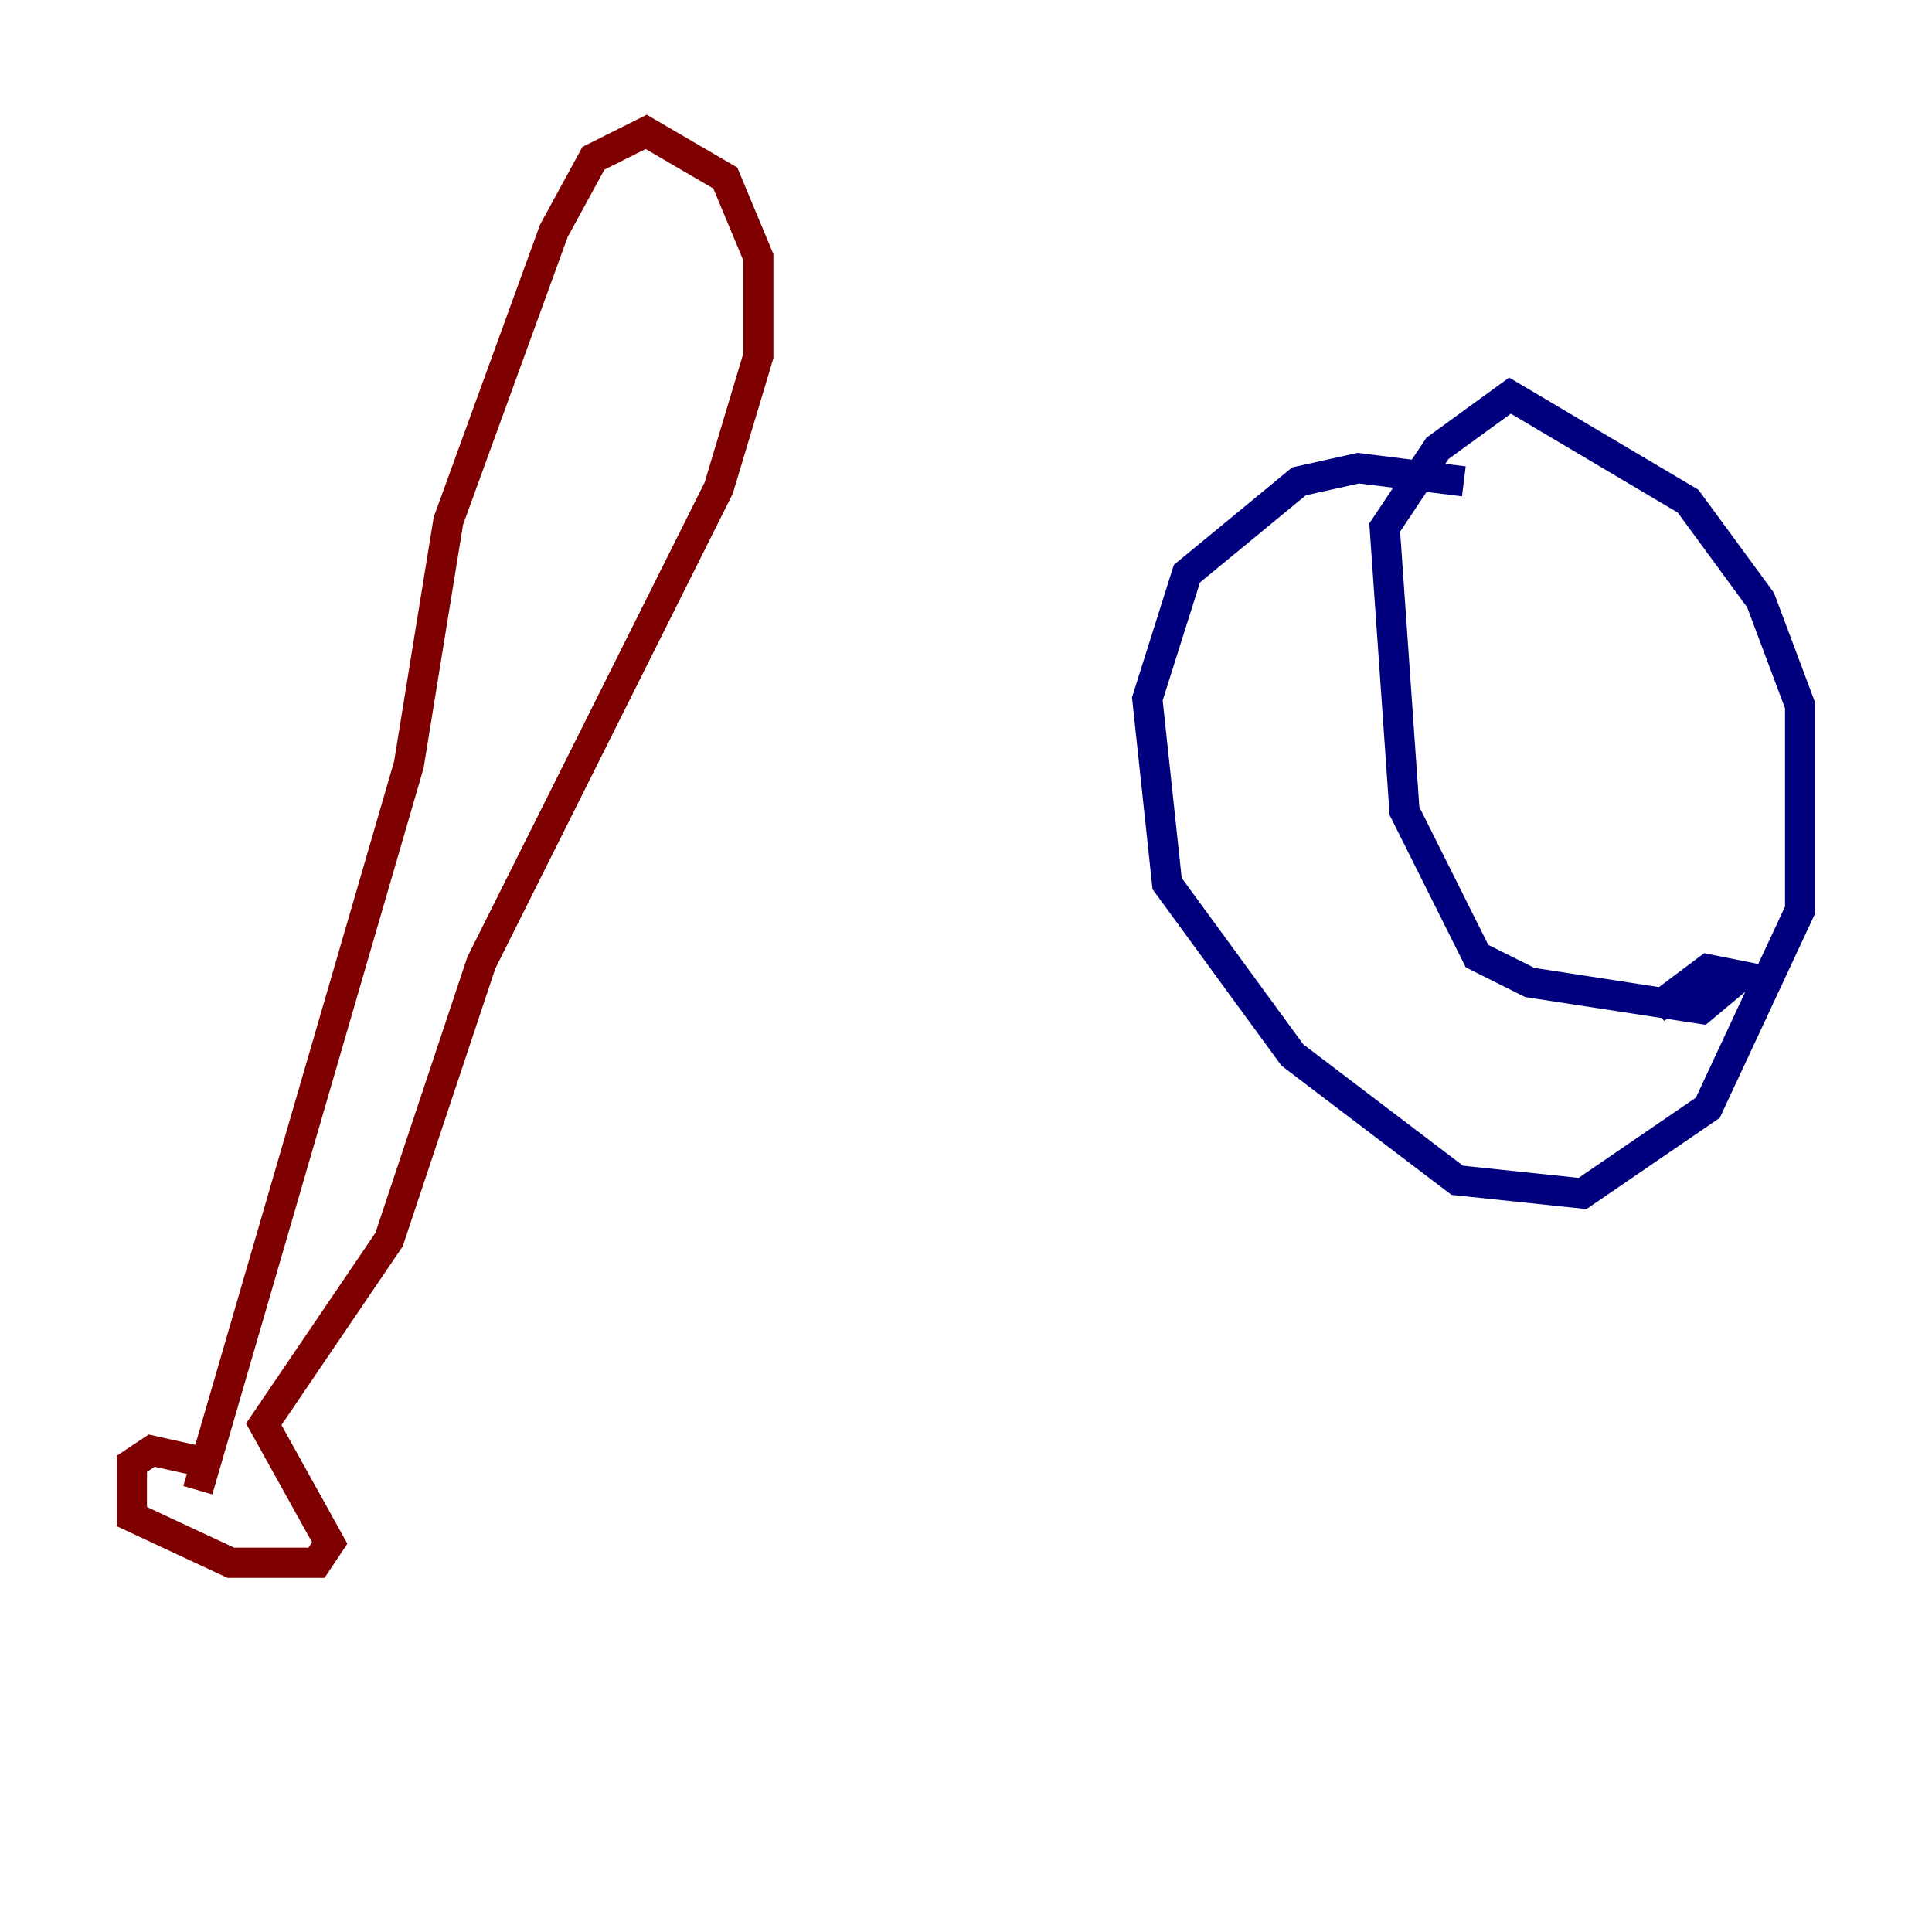 <?xml version="1.0" encoding="utf-8" ?>
<svg baseProfile="tiny" height="128" version="1.2" viewBox="0,0,128,128" width="128" xmlns="http://www.w3.org/2000/svg" xmlns:ev="http://www.w3.org/2001/xml-events" xmlns:xlink="http://www.w3.org/1999/xlink"><defs /><polyline fill="none" points="96.983,31.891 89.993,31.017 86.061,31.891 78.635,38.007 76.014,46.307 77.324,58.539 85.625,69.898 96.546,78.198 104.846,79.072 113.147,73.392 119.263,60.287 119.263,46.744 116.642,39.754 111.836,33.201 100.041,26.212 95.236,29.706 91.741,34.949 93.051,53.734 97.857,63.345 101.352,65.092 112.71,66.84 115.331,64.655 113.147,64.218 109.652,66.84" stroke="#00007f" stroke-width="2" /><polyline fill="none" points="13.106,98.73 27.085,50.676 29.706,34.512 36.696,15.29 39.317,10.485 42.812,8.737 48.055,11.795 50.239,17.038 50.239,23.59 47.618,32.328 31.891,63.782 25.775,82.13 17.474,94.362 21.843,102.225 20.969,103.536 15.29,103.536 8.737,100.478 8.737,96.983 10.048,96.109 13.979,96.983 12.669,96.109" stroke="#7f0000" stroke-width="2" /></svg>